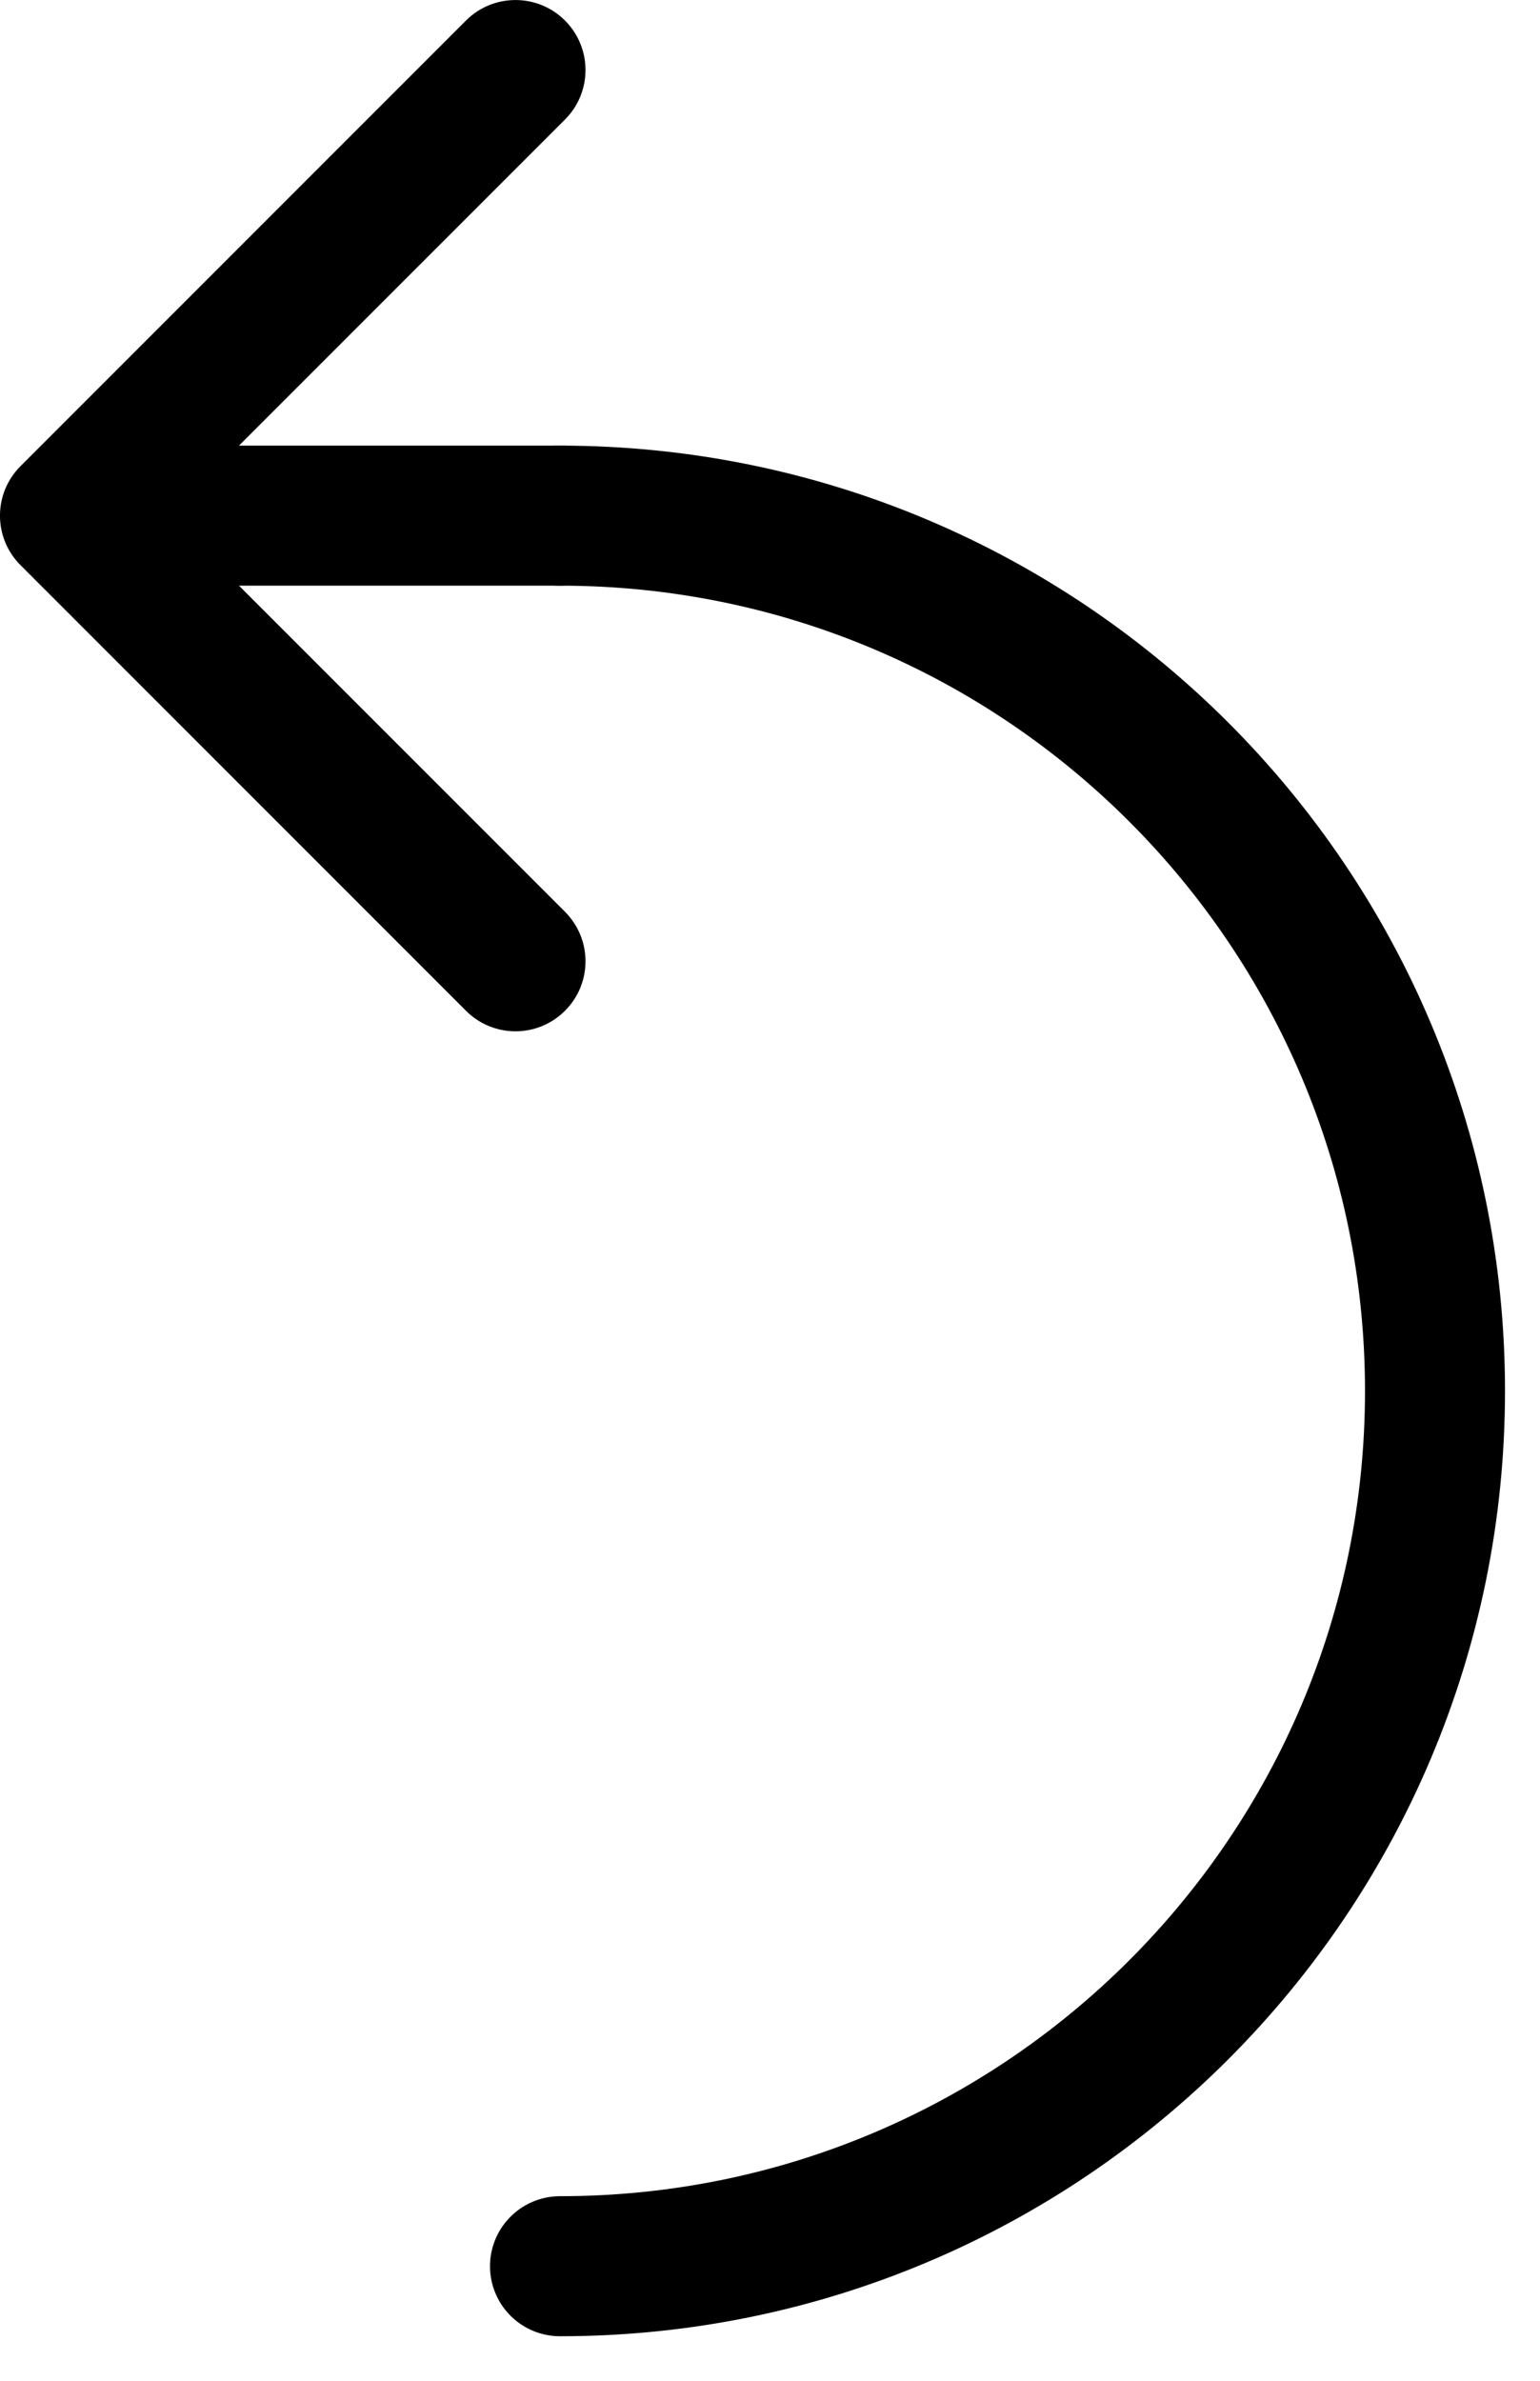 <svg width="22" height="34" viewBox="0 0 22 34" fill="none" xmlns="http://www.w3.org/2000/svg">
<path d="M0.293 6.657C-0.098 7.048 -0.098 7.681 0.293 8.071L6.657 14.435C7.047 14.826 7.681 14.826 8.071 14.435C8.462 14.045 8.462 13.412 8.071 13.021L2.414 7.364L8.071 1.707C8.462 1.317 8.462 0.684 8.071 0.293C7.681 -0.097 7.047 -0.097 6.657 0.293L0.293 6.657ZM8 8.364C8.552 8.364 9 7.917 9 7.364C9 6.812 8.552 6.364 8 6.364L8 7.364L8 8.364ZM1 7.364L1 8.364L8 8.364L8 7.364L8 6.364L1 6.364L1 7.364Z" fill="black"/>
<path d="M8 7.364C14.904 7.364 20.5 12.961 20.5 19.864C20.5 26.768 14.904 32.364 8 32.364" stroke="black" stroke-width="2" stroke-linecap="round"/>
</svg>
